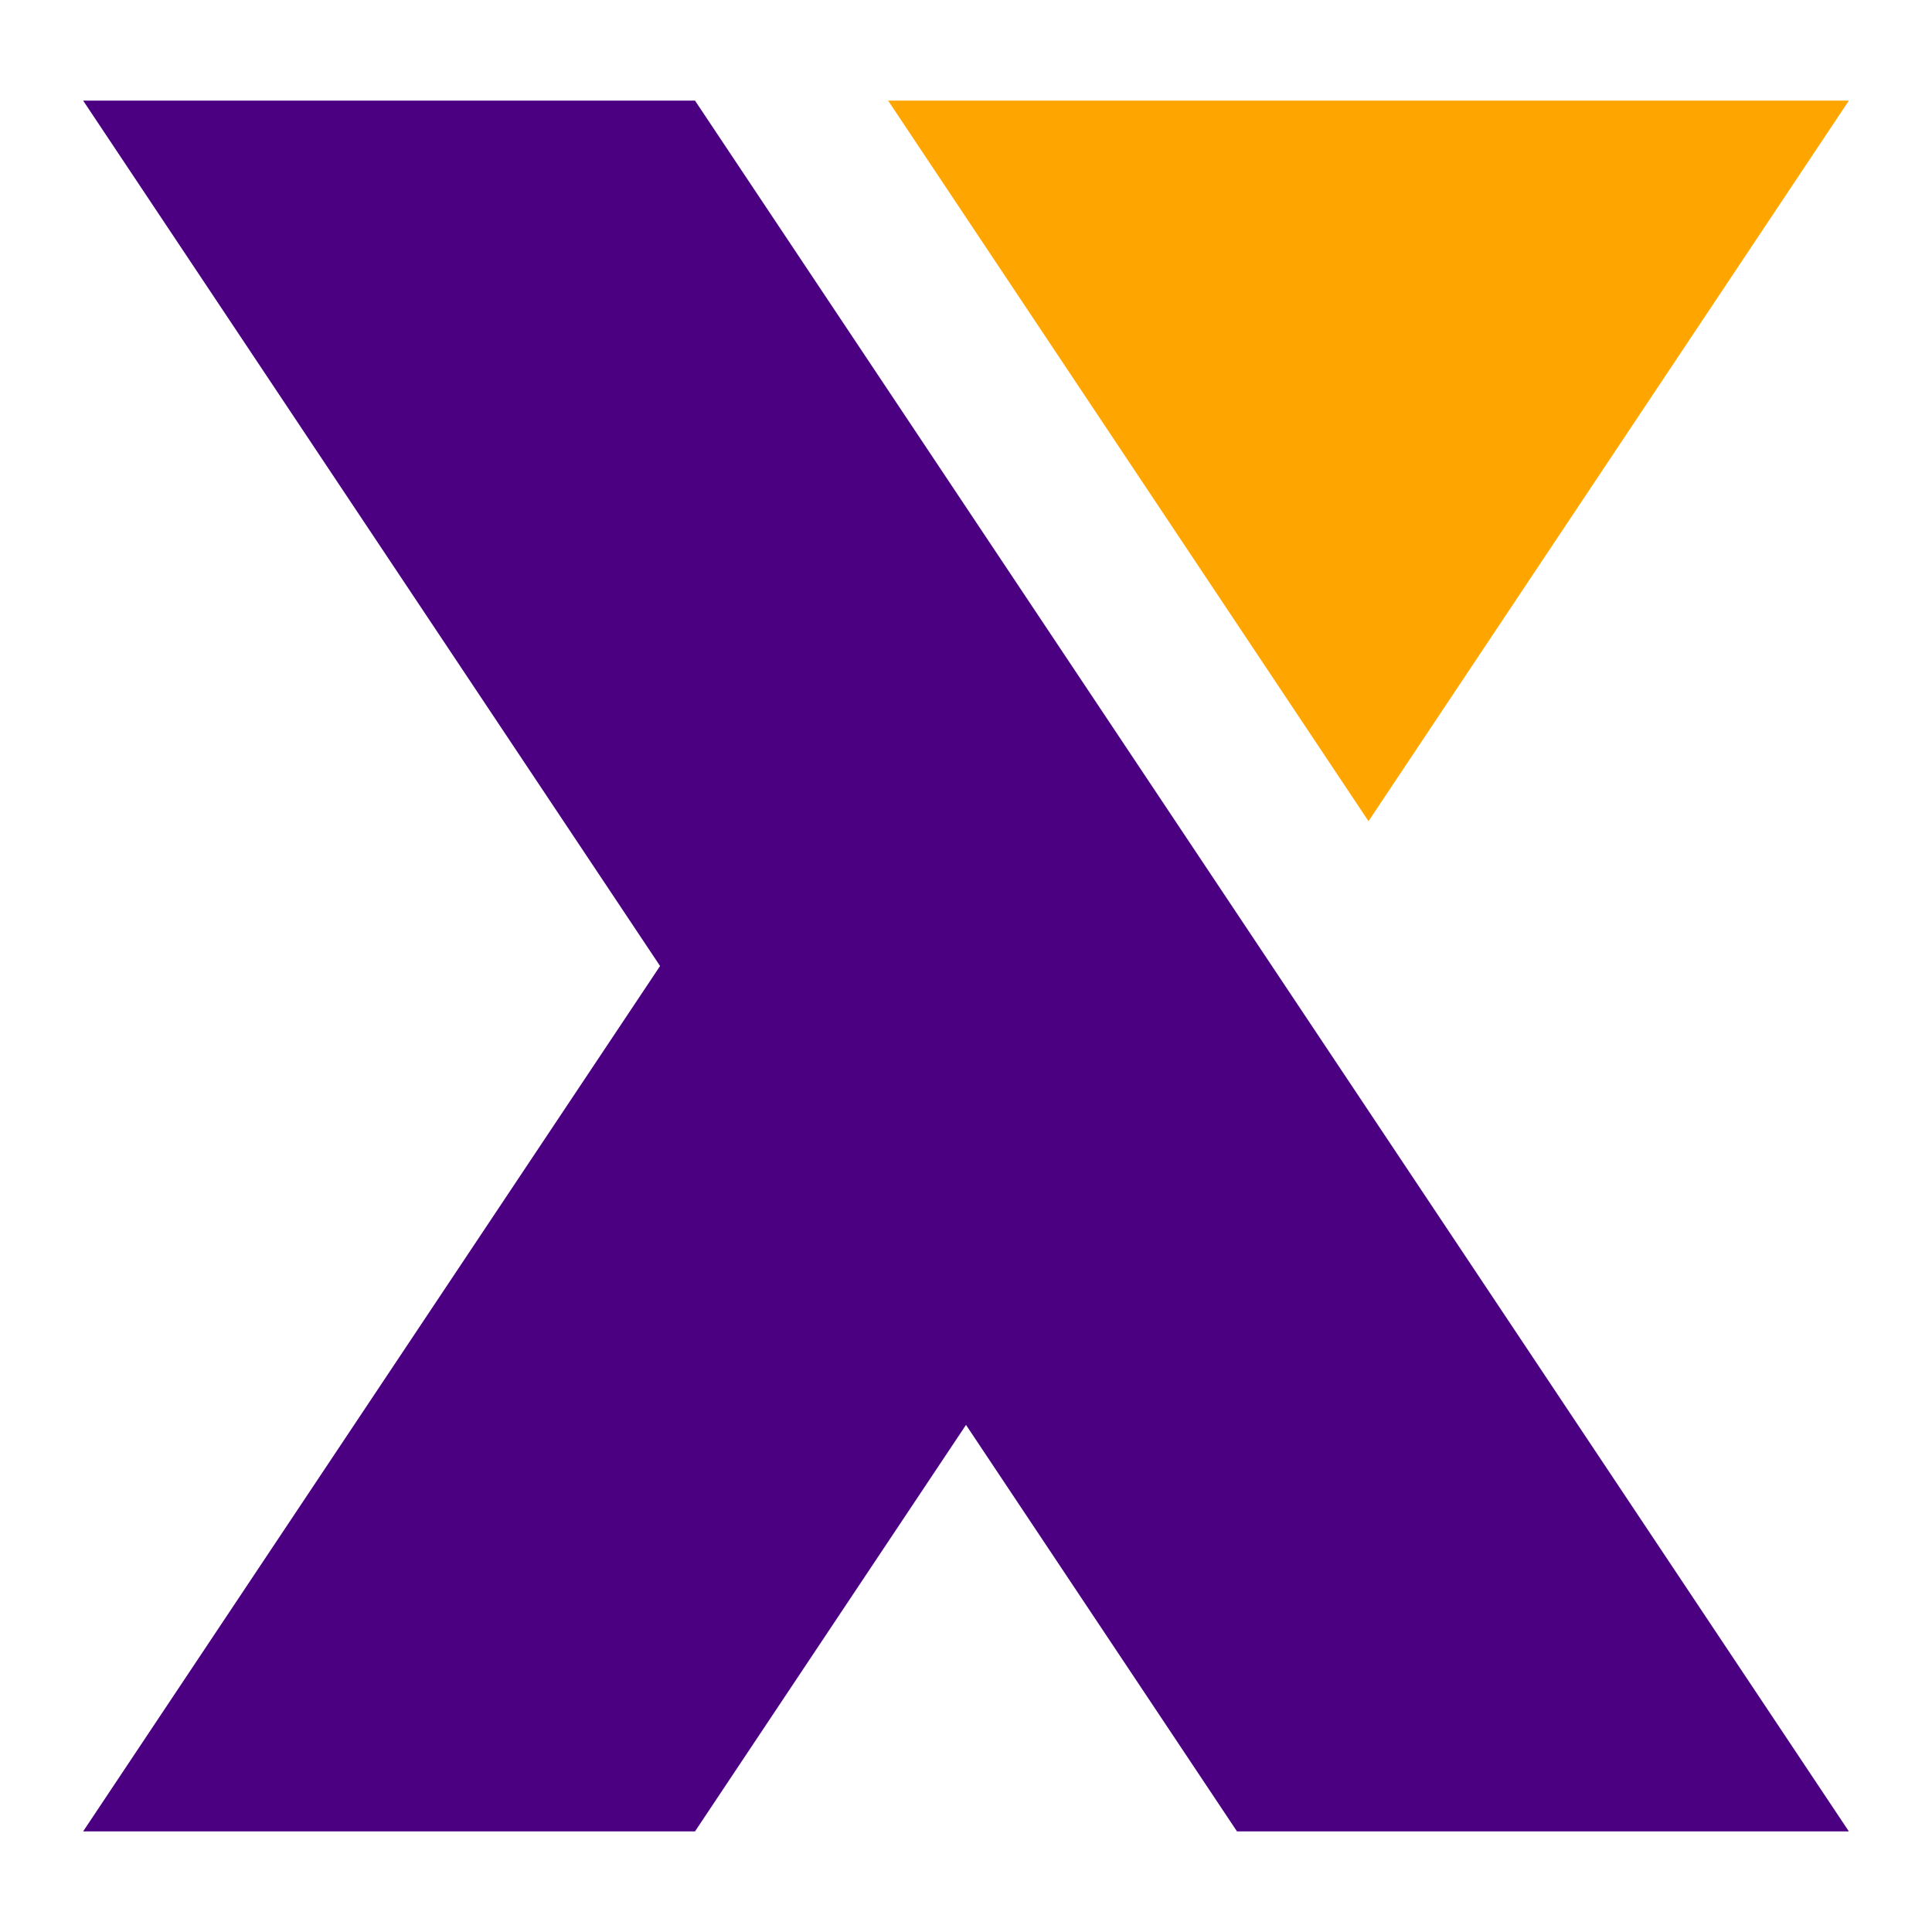 <?xml version="1.0" encoding="UTF-8" standalone="no"?>
<!-- Created with Inkscape (http://www.inkscape.org/) -->

<svg
   xmlns:dc="http://purl.org/dc/elements/1.1/"
   xmlns:cc="http://creativecommons.org/ns#"
   xmlns:rdf="http://www.w3.org/1999/02/22-rdf-syntax-ns#"
   xmlns:svg="http://www.w3.org/2000/svg"
   xmlns="http://www.w3.org/2000/svg"
   width="288"
   height="288">
  <defs
     id="genericDefs" />
  <g
     transform="scale(6.0)">
    <rect
       width="48"
       height="48"
       x="0"
       y="0"
       id="rect5050"
       style="fill:#ffffff;fill-opacity:0;stroke:none" />
    <path
       d="M 3,45 17,24 3,3 17,3 45,45 31,45 24,34.5 17,45 Z"
       id="path3018"
       style="fill:#4b0082;fill-opacity:1;stroke:#4b0082;stroke-width:1px;stroke-linecap:butt;stroke-linejoin:miter;stroke-opacity:1" />
    <path
       d="M 45,3 34,19.5 23,3 Z"
       id="path3022"
       style="fill:#ffa500;fill-opacity:1;stroke:#ffa500;stroke-width:1px;stroke-linecap:butt;stroke-linejoin:miter;stroke-opacity:1" />
  </g>
</svg>

